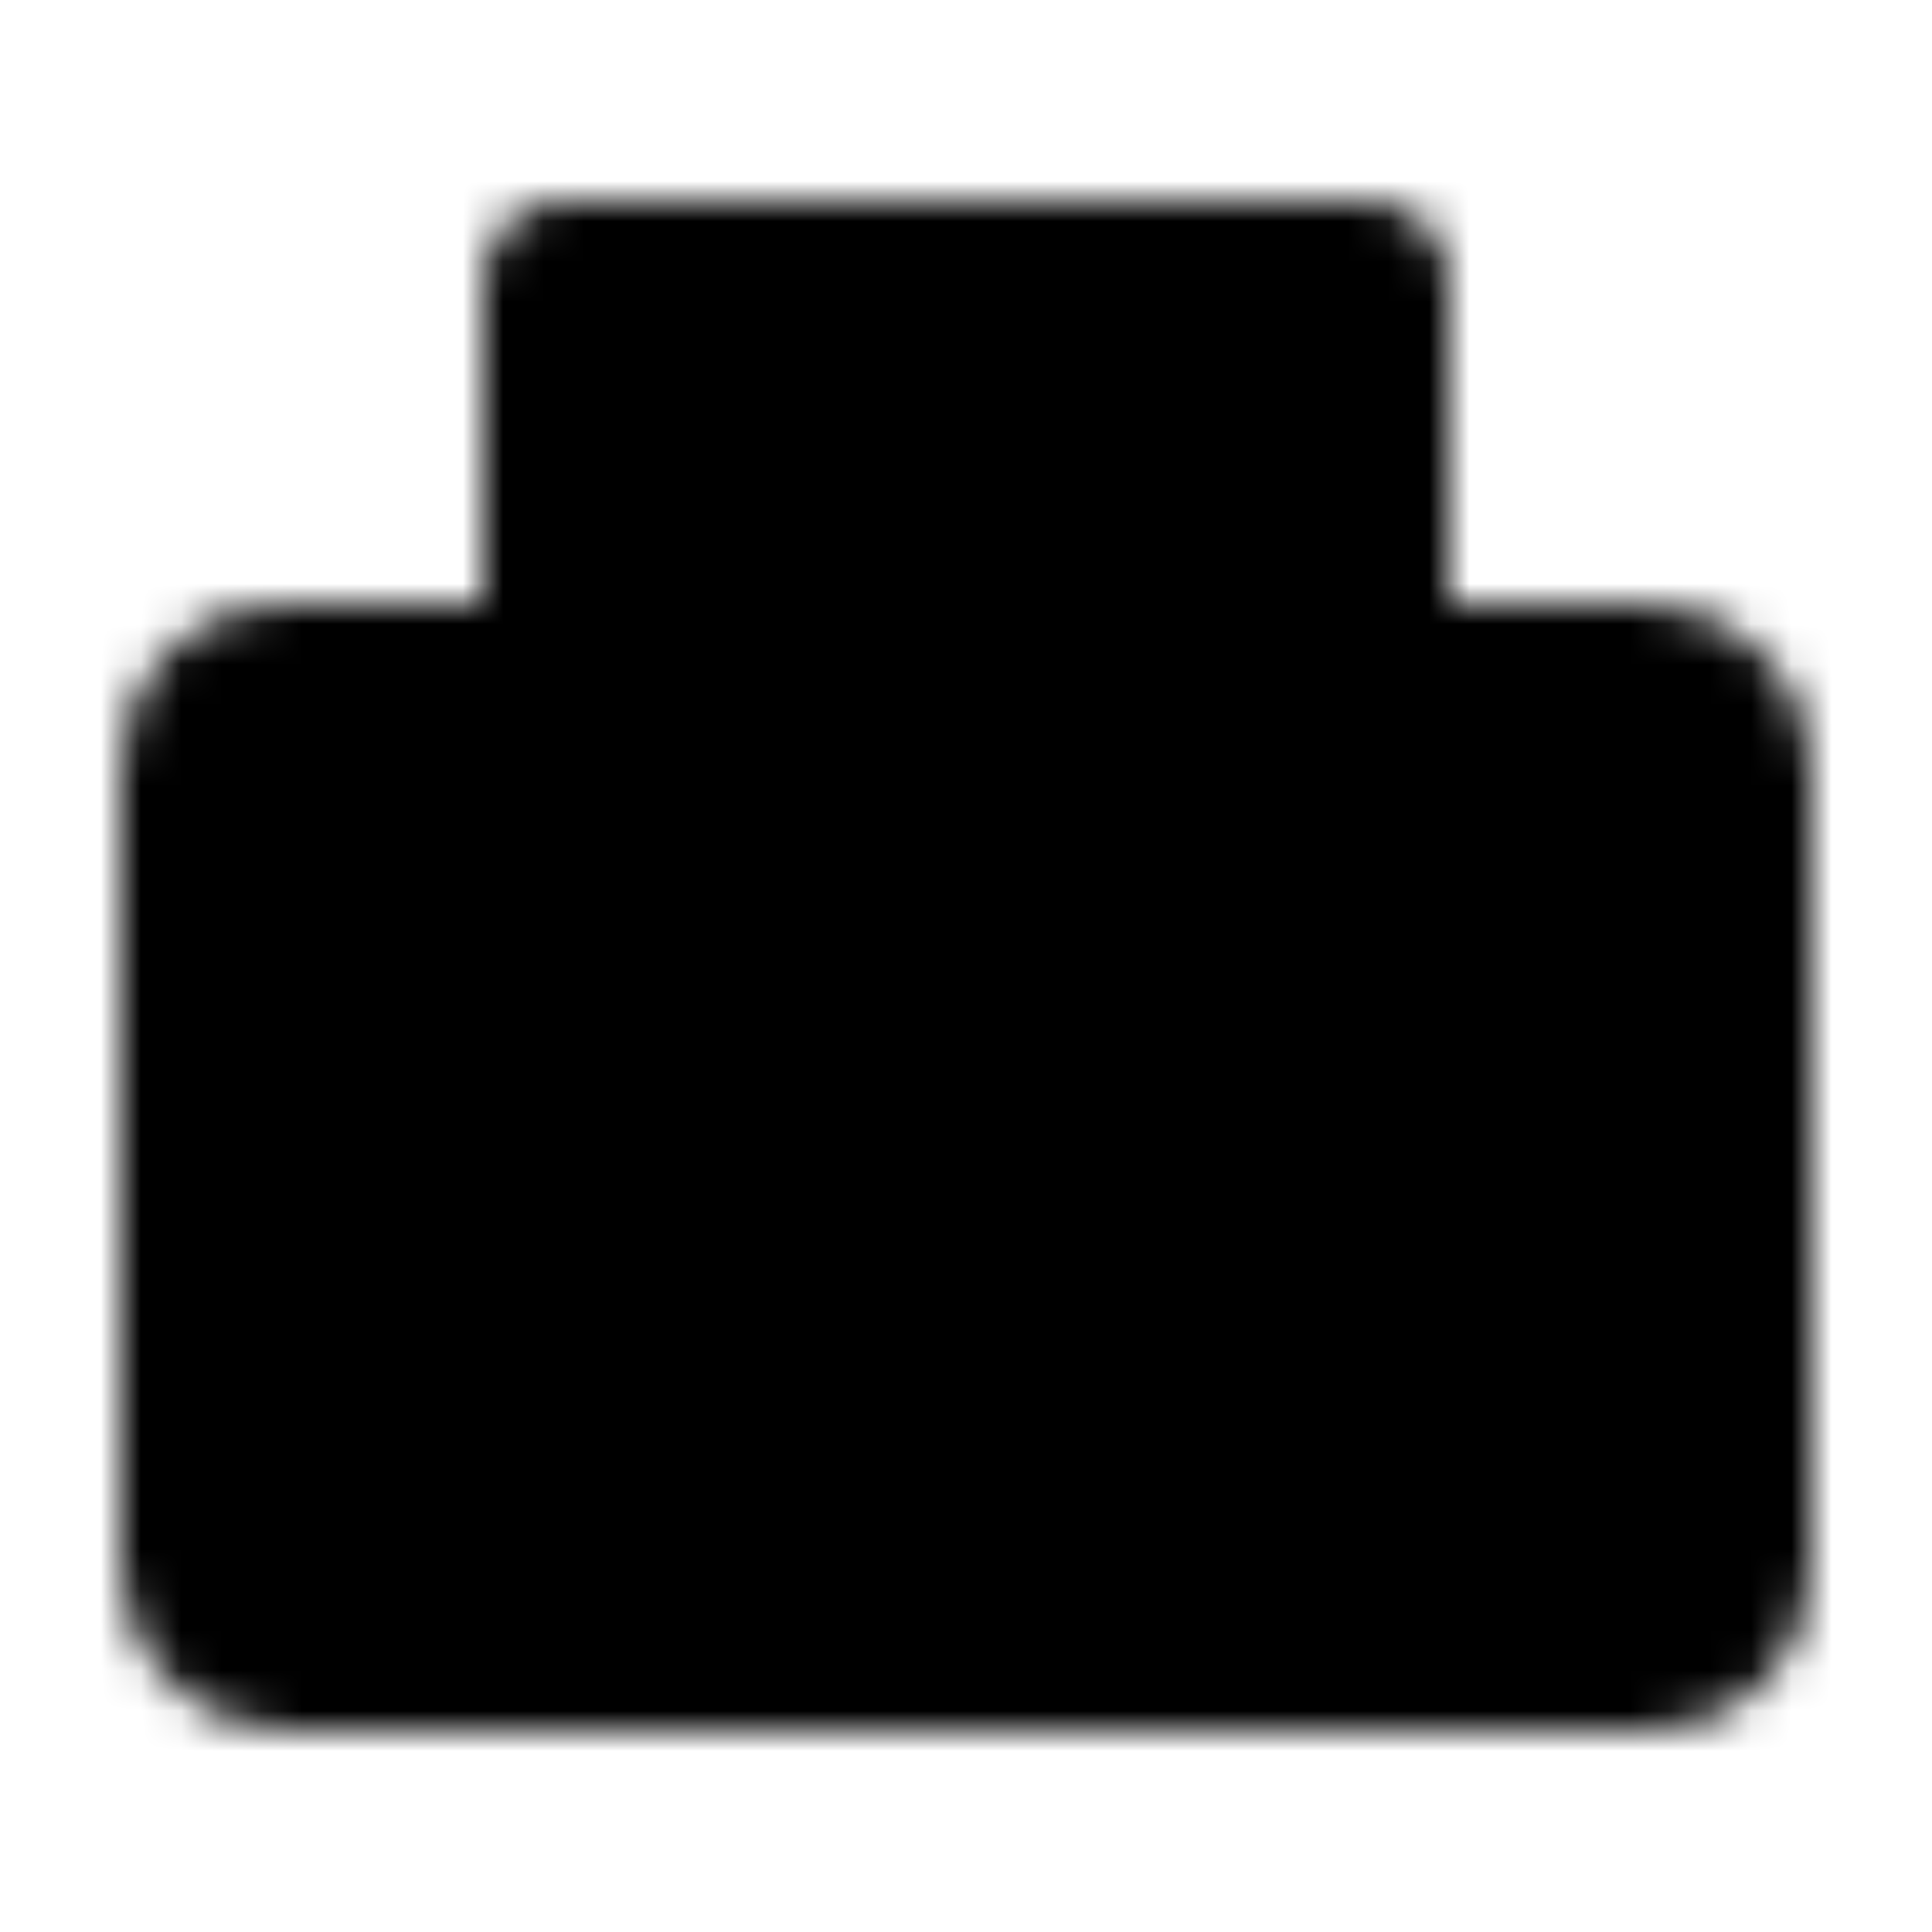 <svg xmlns="http://www.w3.org/2000/svg" width="1em" height="1em" viewBox="0 0 48 48"><defs><mask id="IconifyId195ac99e25a590abd92763"><g fill="none" stroke="#fff" stroke-linecap="round" stroke-linejoin="round" stroke-width="4"><rect width="38" height="24" x="5" y="17" fill="#555" rx="2"/><path fill="#555" d="M14 7h20v10H14zm4 18h12v8H18z"/><path d="M30 29h13M5 29h13M5 24v10m38-10v10"/></g></mask></defs><path fill="currentColor" d="M0 0h48v48H0z" mask="url(#IconifyId195ac99e25a590abd92763)"/></svg>